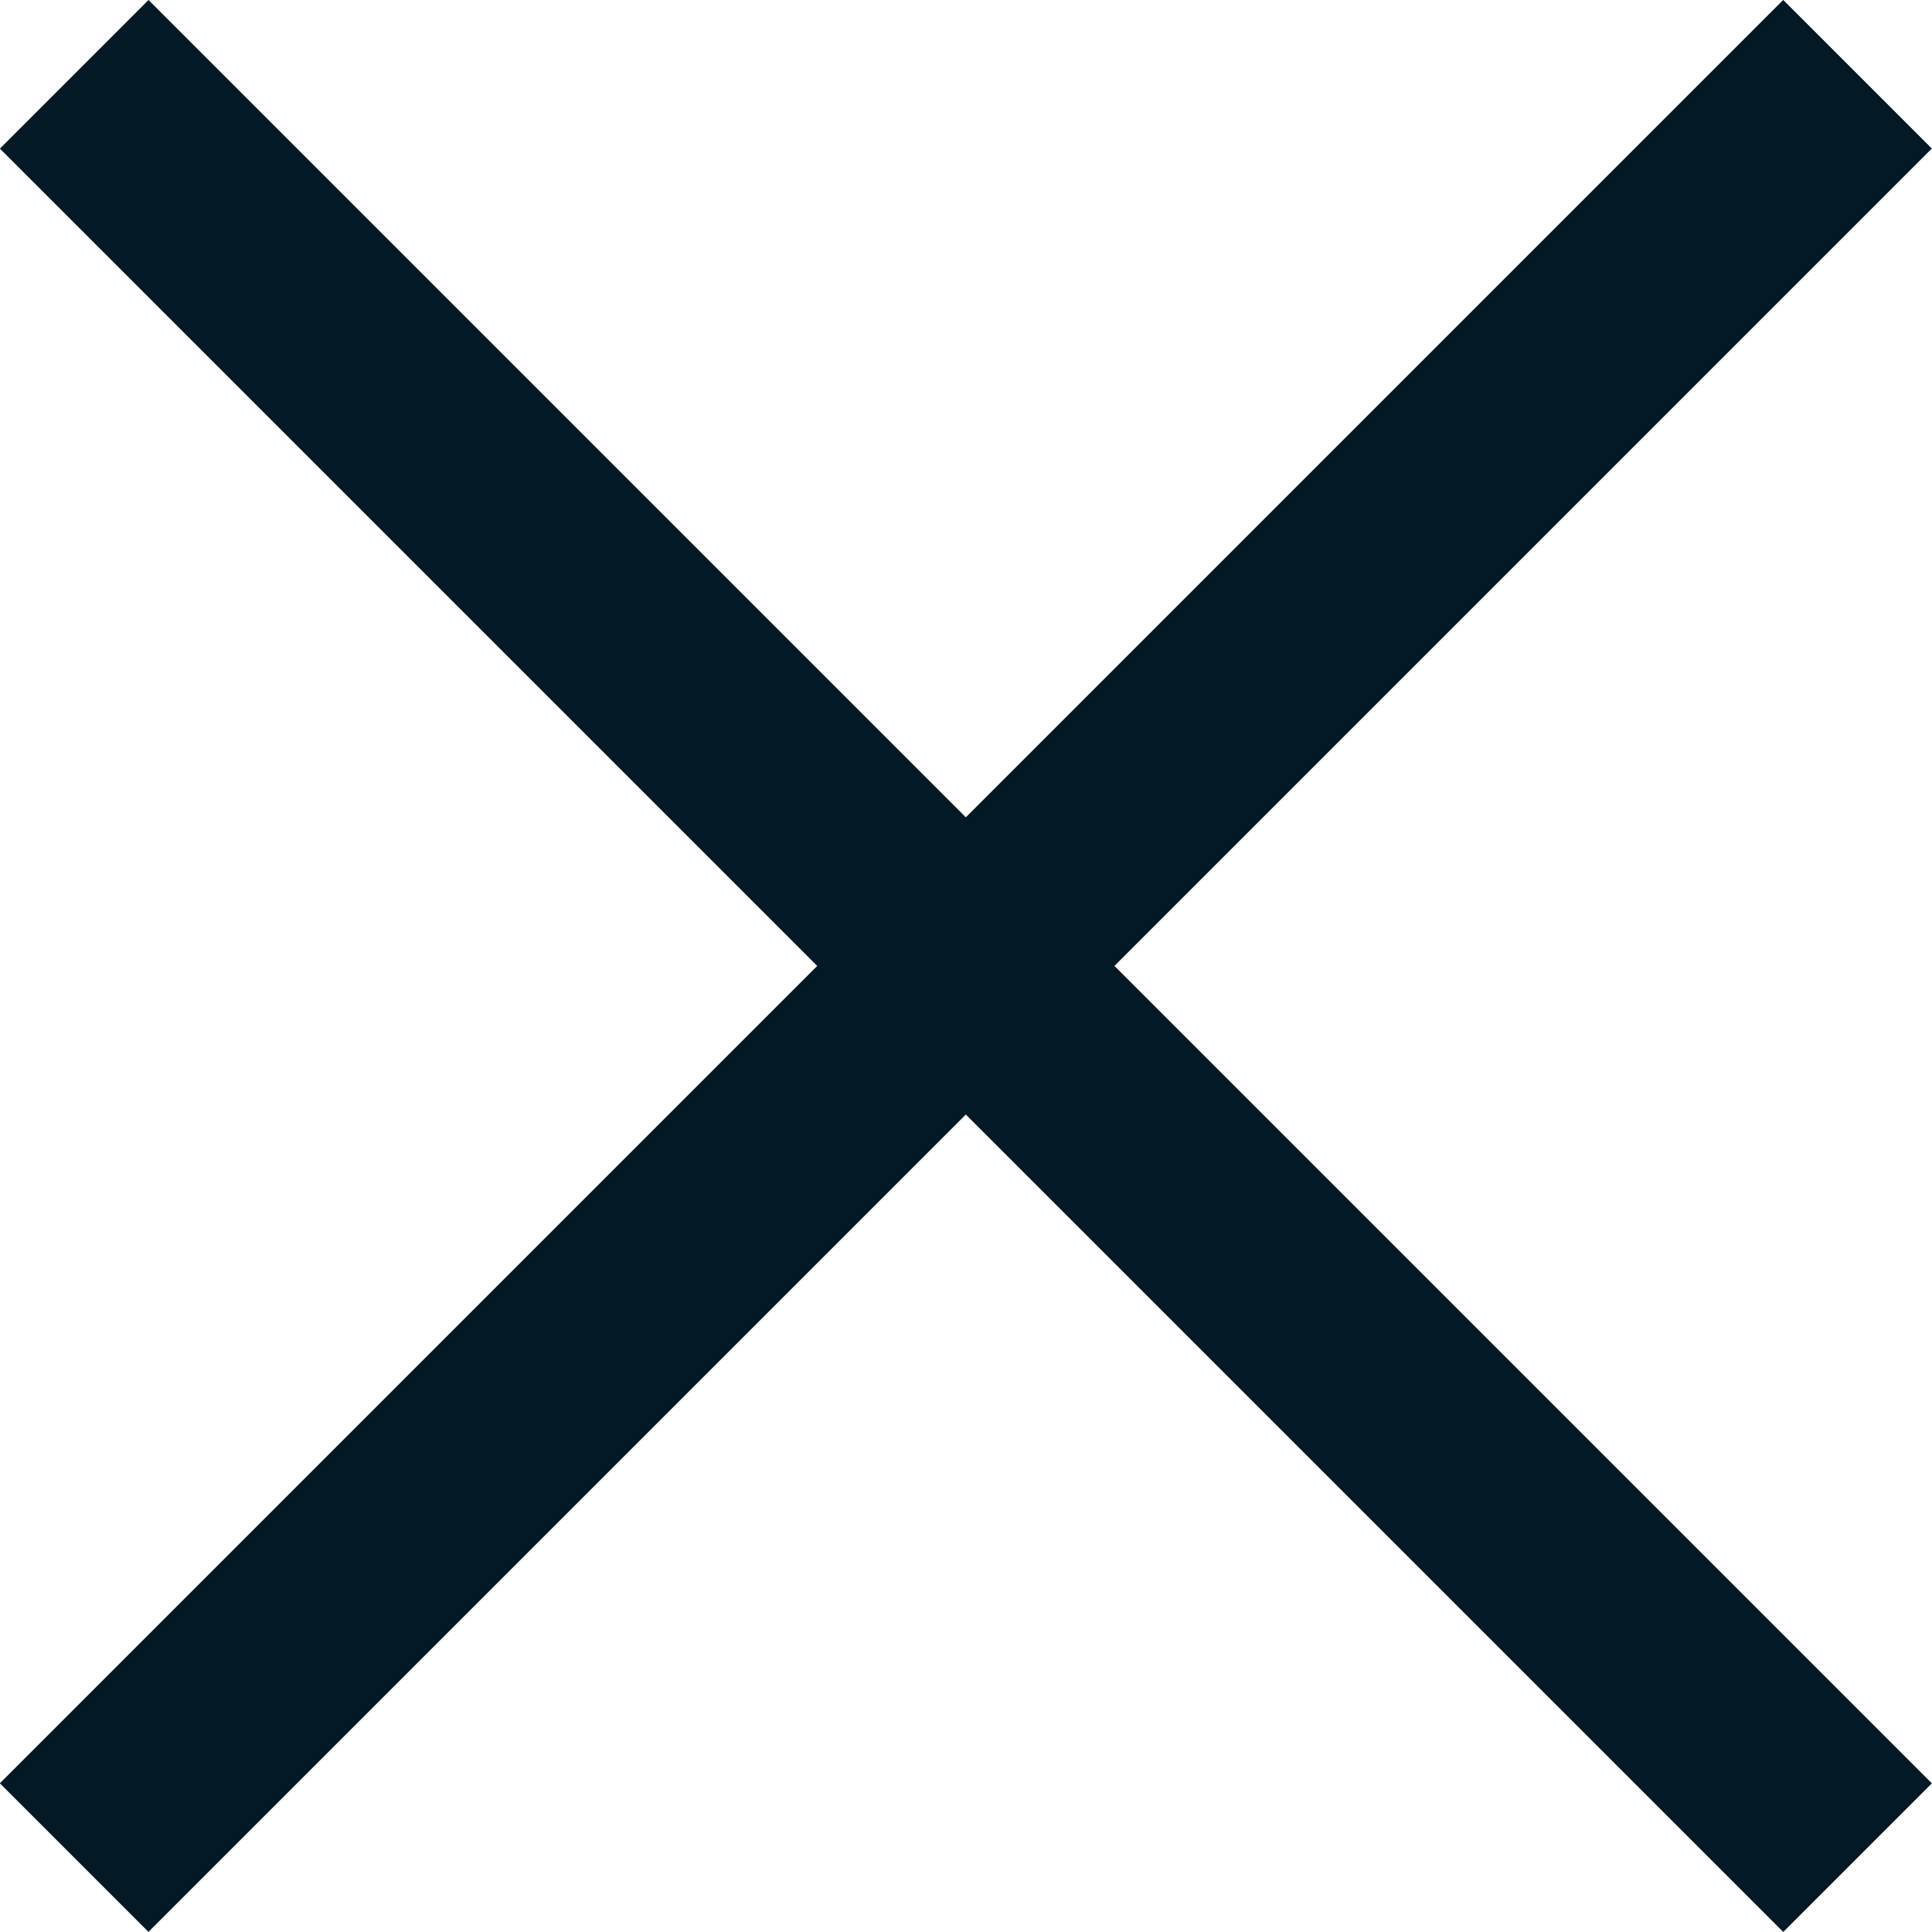 <svg xmlns="http://www.w3.org/2000/svg" width="11.031" height="11.031" viewBox="0 0 11.031 11.031"><defs><style>.a{fill:#031926;}</style></defs><g transform="translate(-1.485 -0.485)"><g transform="translate(-1864 -969)"><g transform="translate(1565 945)"><g transform="translate(299 24)"><g transform="translate(0.8 0.4)"><rect class="a" width="14.4" height="1.2" transform="translate(1.533 0.085) rotate(45)"/><rect class="a" width="14.4" height="1.2" transform="translate(11.715 0.933) rotate(135)"/></g></g></g></g></g></svg>